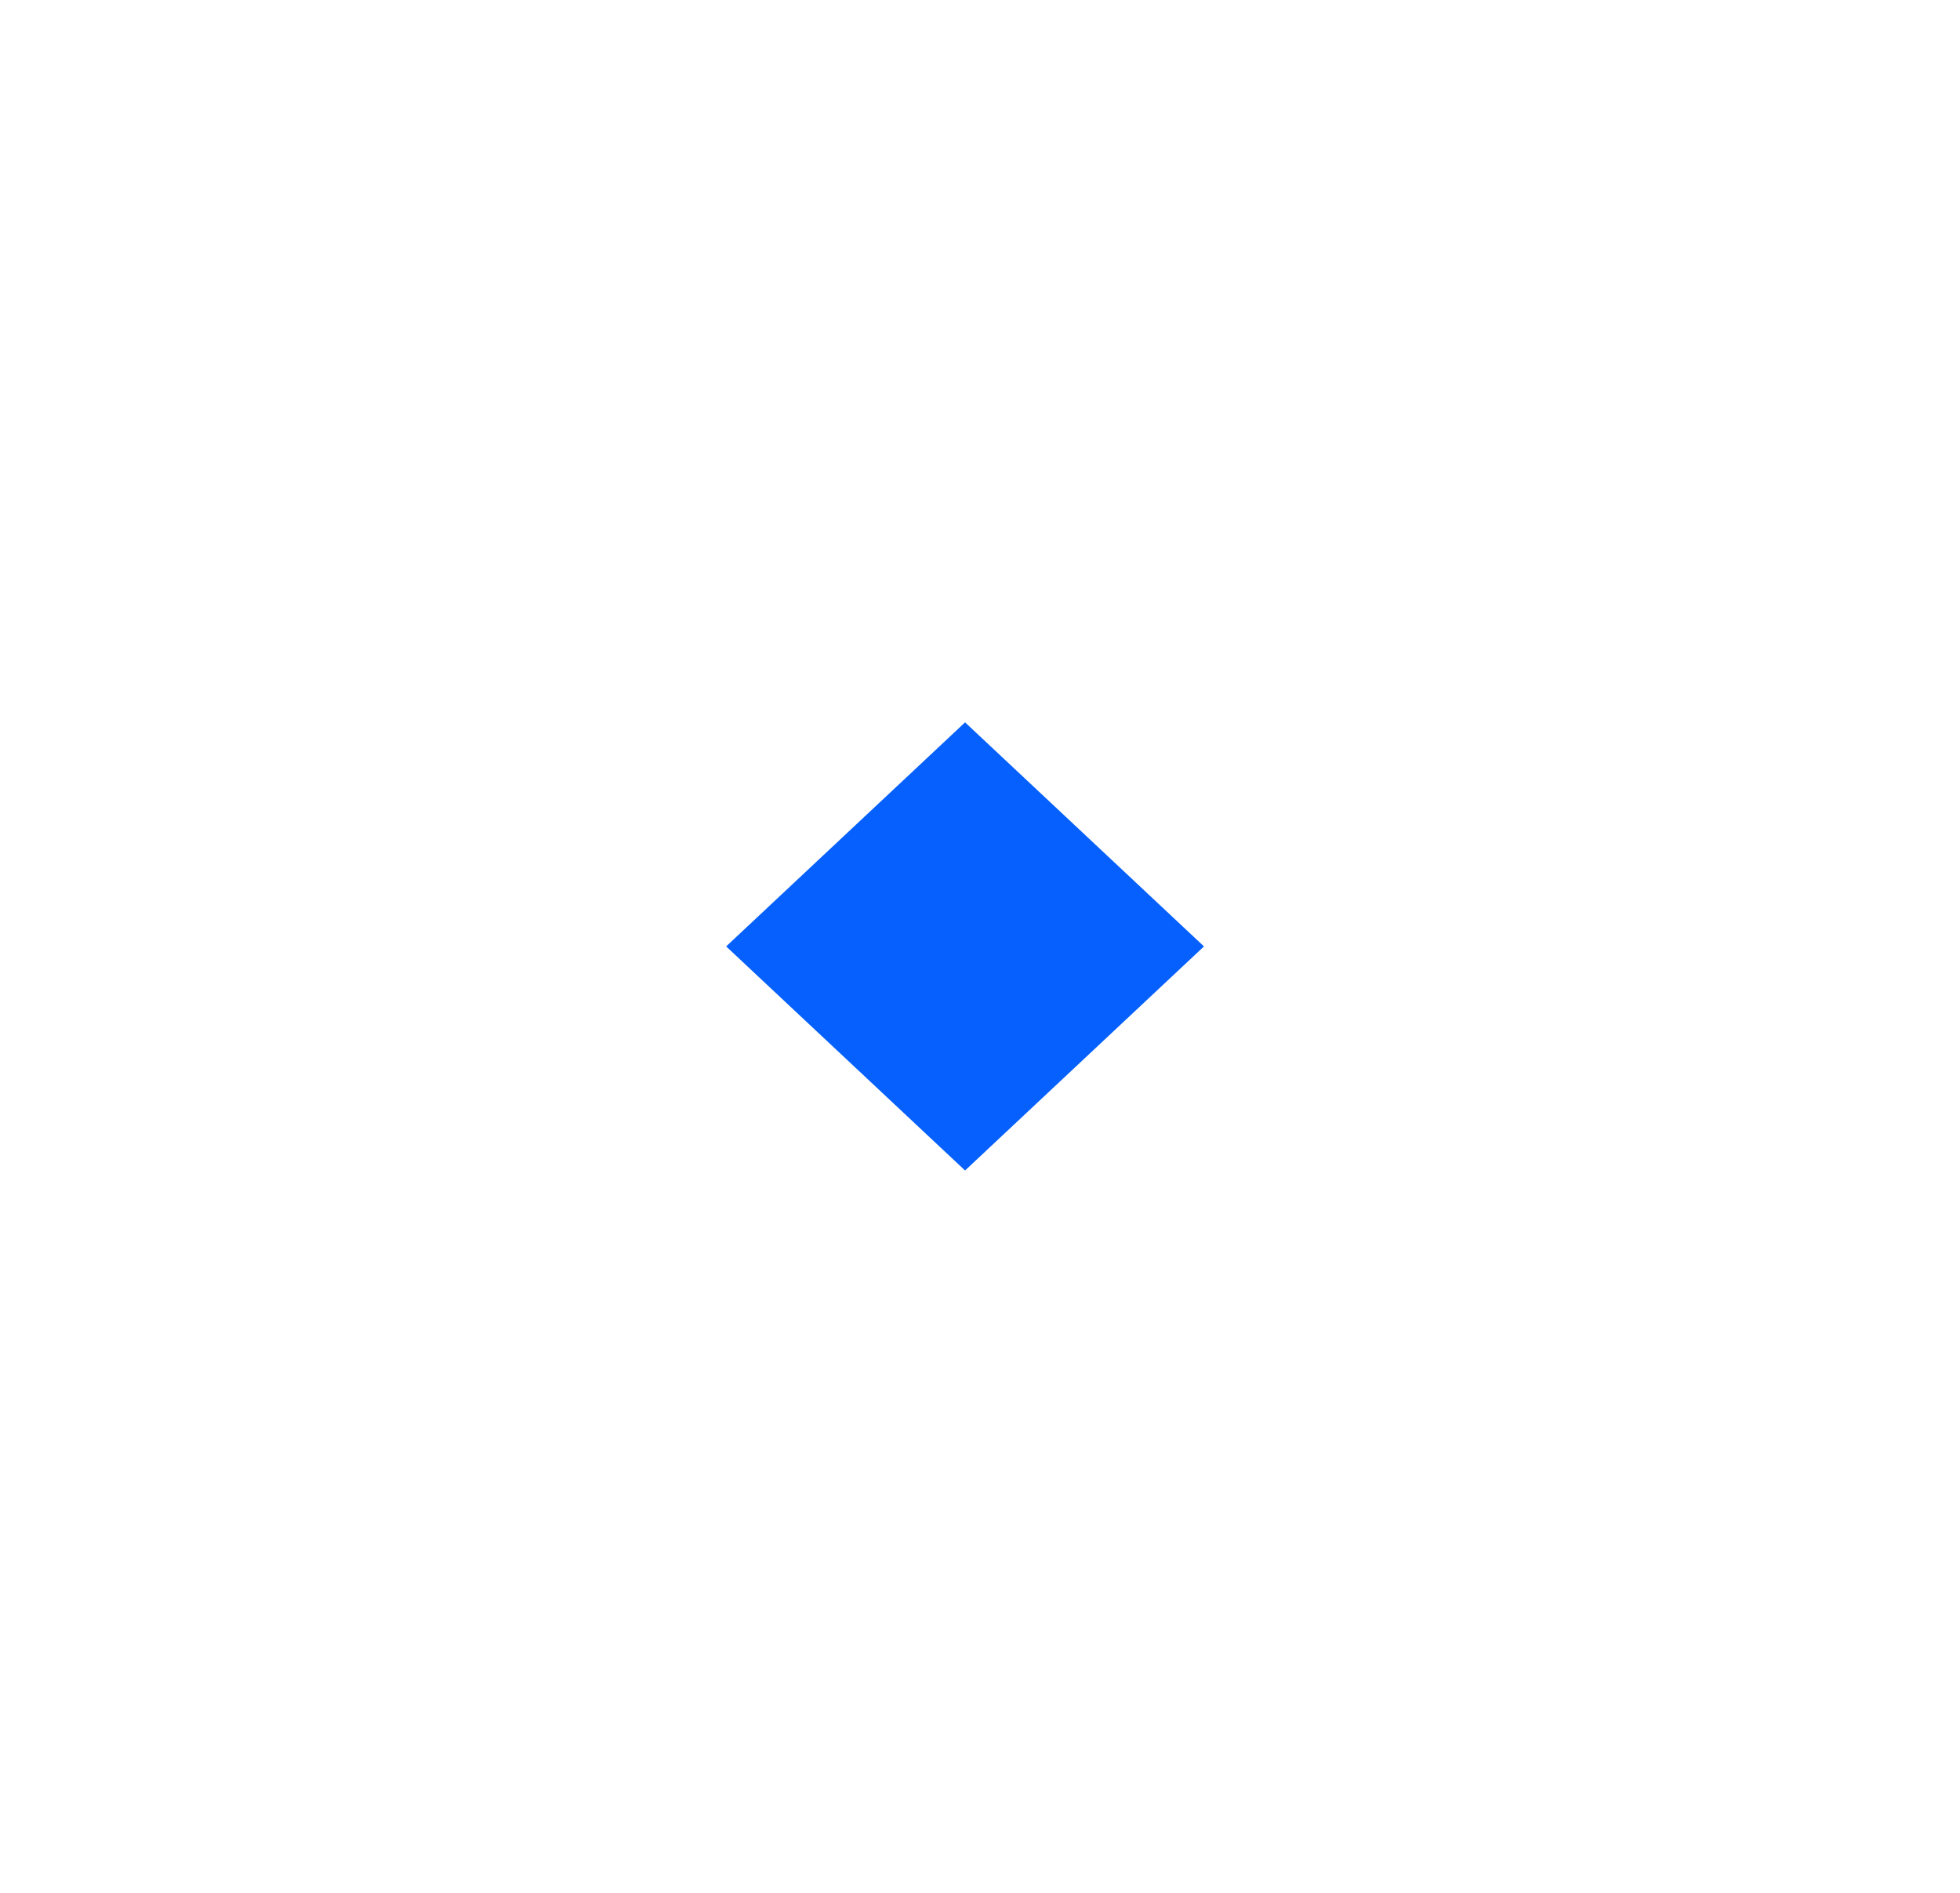 <svg width="29" height="28" viewBox="0 0 29 28" fill="none" xmlns="http://www.w3.org/2000/svg">
<g filter="url(#filter0_d_1098_252)">
<path d="M14.279 10L18.545 14L14.279 18L10.013 14L14.279 10Z" fill="#0560FD"/>
<path d="M14.279 10L18.545 14L14.279 18L10.013 14L14.279 10Z" stroke="white"/>
</g>
<defs>
<filter id="filter0_d_1098_252" x="0.013" y="0" width="28.532" height="28" filterUnits="userSpaceOnUse" color-interpolation-filters="sRGB">
<feFlood flood-opacity="0" result="BackgroundImageFix"/>
<feColorMatrix in="SourceAlpha" type="matrix" values="0 0 0 0 0 0 0 0 0 0 0 0 0 0 0 0 0 0 127 0" result="hardAlpha"/>
<feOffset/>
<feGaussianBlur stdDeviation="5"/>
<feComposite in2="hardAlpha" operator="out"/>
<feColorMatrix type="matrix" values="0 0 0 0 0 0 0 0 0 0.569 0 0 0 0 0.816 0 0 0 1 0"/>
<feBlend mode="normal" in2="BackgroundImageFix" result="effect1_dropShadow_1098_252"/>
<feBlend mode="normal" in="SourceGraphic" in2="effect1_dropShadow_1098_252" result="shape"/>
</filter>
</defs>
</svg>
